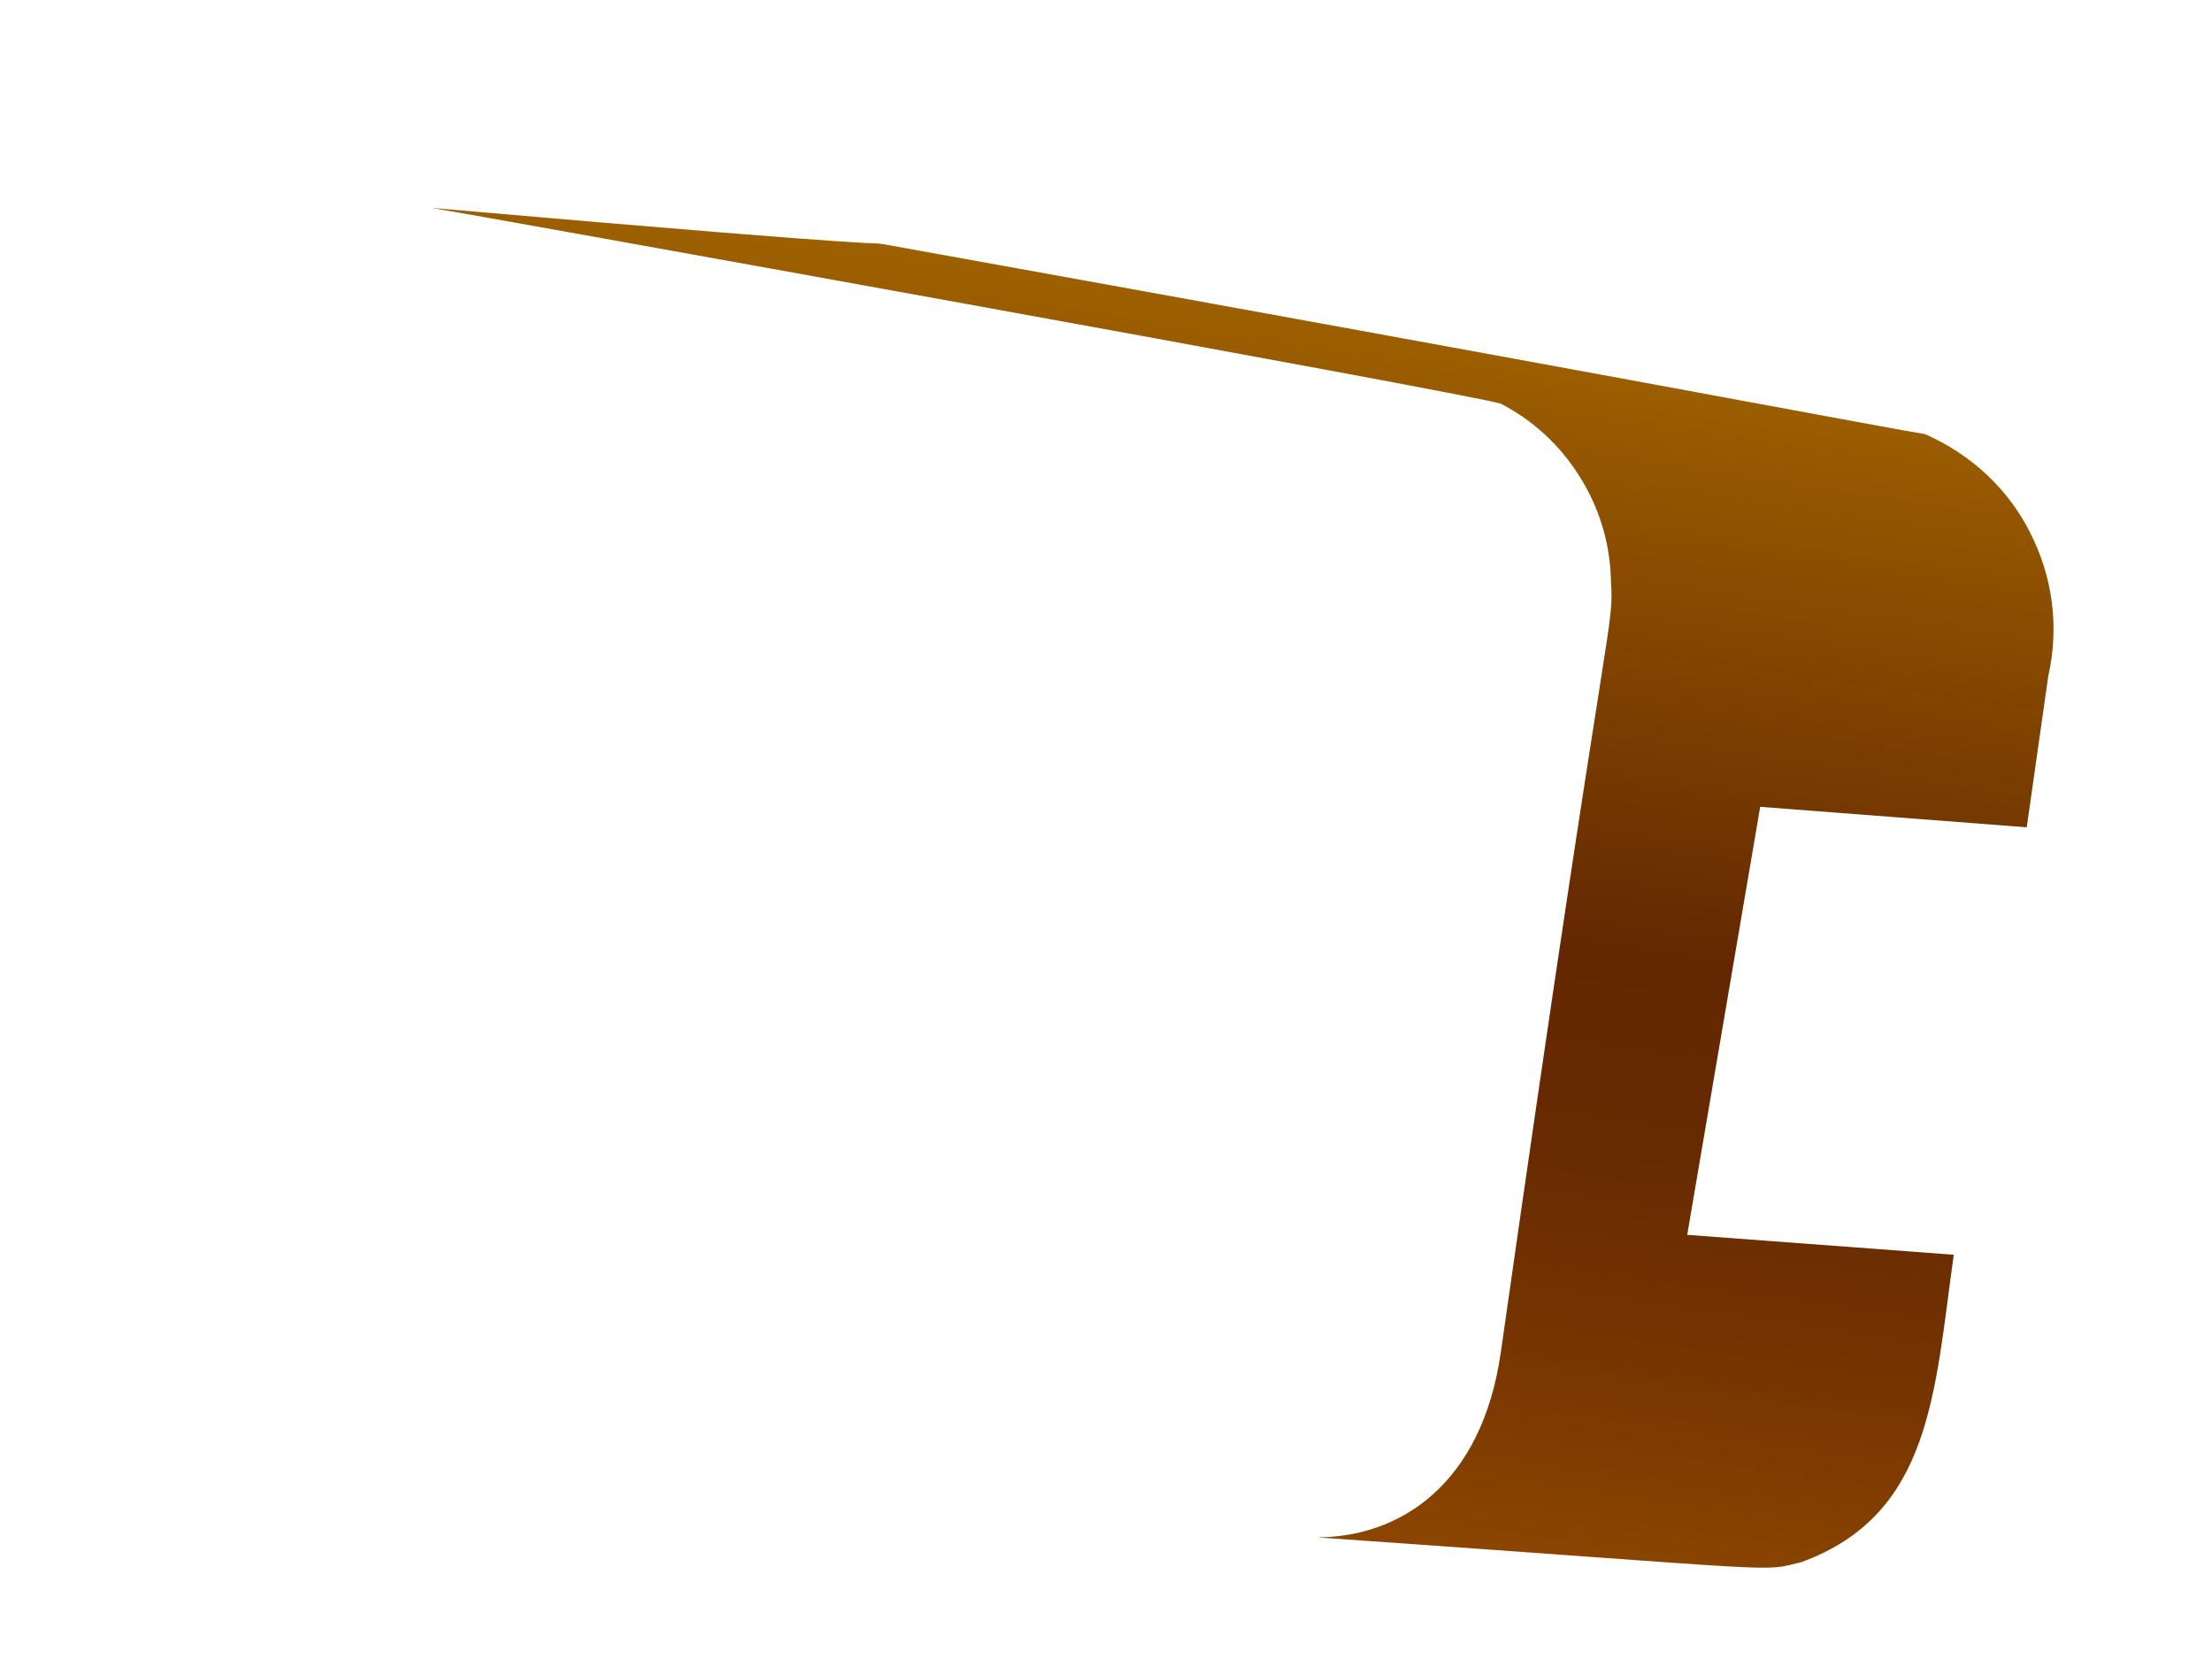 <svg width="4" height="3" viewBox="0 0 4 3" fill="none" xmlns="http://www.w3.org/2000/svg">
<path d="M3.183 1.459L3.665 1.496L3.704 1.222C3.724 1.134 3.712 1.043 3.671 0.963C3.631 0.883 3.563 0.821 3.481 0.785C3.433 0.778 2.954 0.686 1.6 0.442C1.552 0.435 1.71 0.457 0.781 0.376C0.821 0.382 2.663 0.713 2.714 0.73C2.772 0.76 2.821 0.805 2.856 0.861C2.891 0.916 2.911 0.98 2.913 1.046C2.918 1.149 2.915 1.034 2.714 2.445C2.68 2.684 2.532 2.78 2.381 2.78C3.254 2.841 3.181 2.843 3.257 2.825C3.493 2.739 3.498 2.518 3.533 2.269L3.051 2.233L3.183 1.459Z" fill="url(#paint0_linear_130_274)"/>
<defs>
<linearGradient id="paint0_linear_130_274" x1="2.269" y1="0.537" x2="1.958" y2="2.72" gradientUnits="userSpaceOnUse">
<stop stop-color="#9E6100"/>
<stop offset="0.49" stop-color="#642701"/>
<stop offset="0.65" stop-color="#682A01"/>
<stop offset="0.81" stop-color="#753401"/>
<stop offset="0.98" stop-color="#8A4401"/>
<stop offset="1" stop-color="#8C4601"/>
</linearGradient>
</defs>
</svg>
